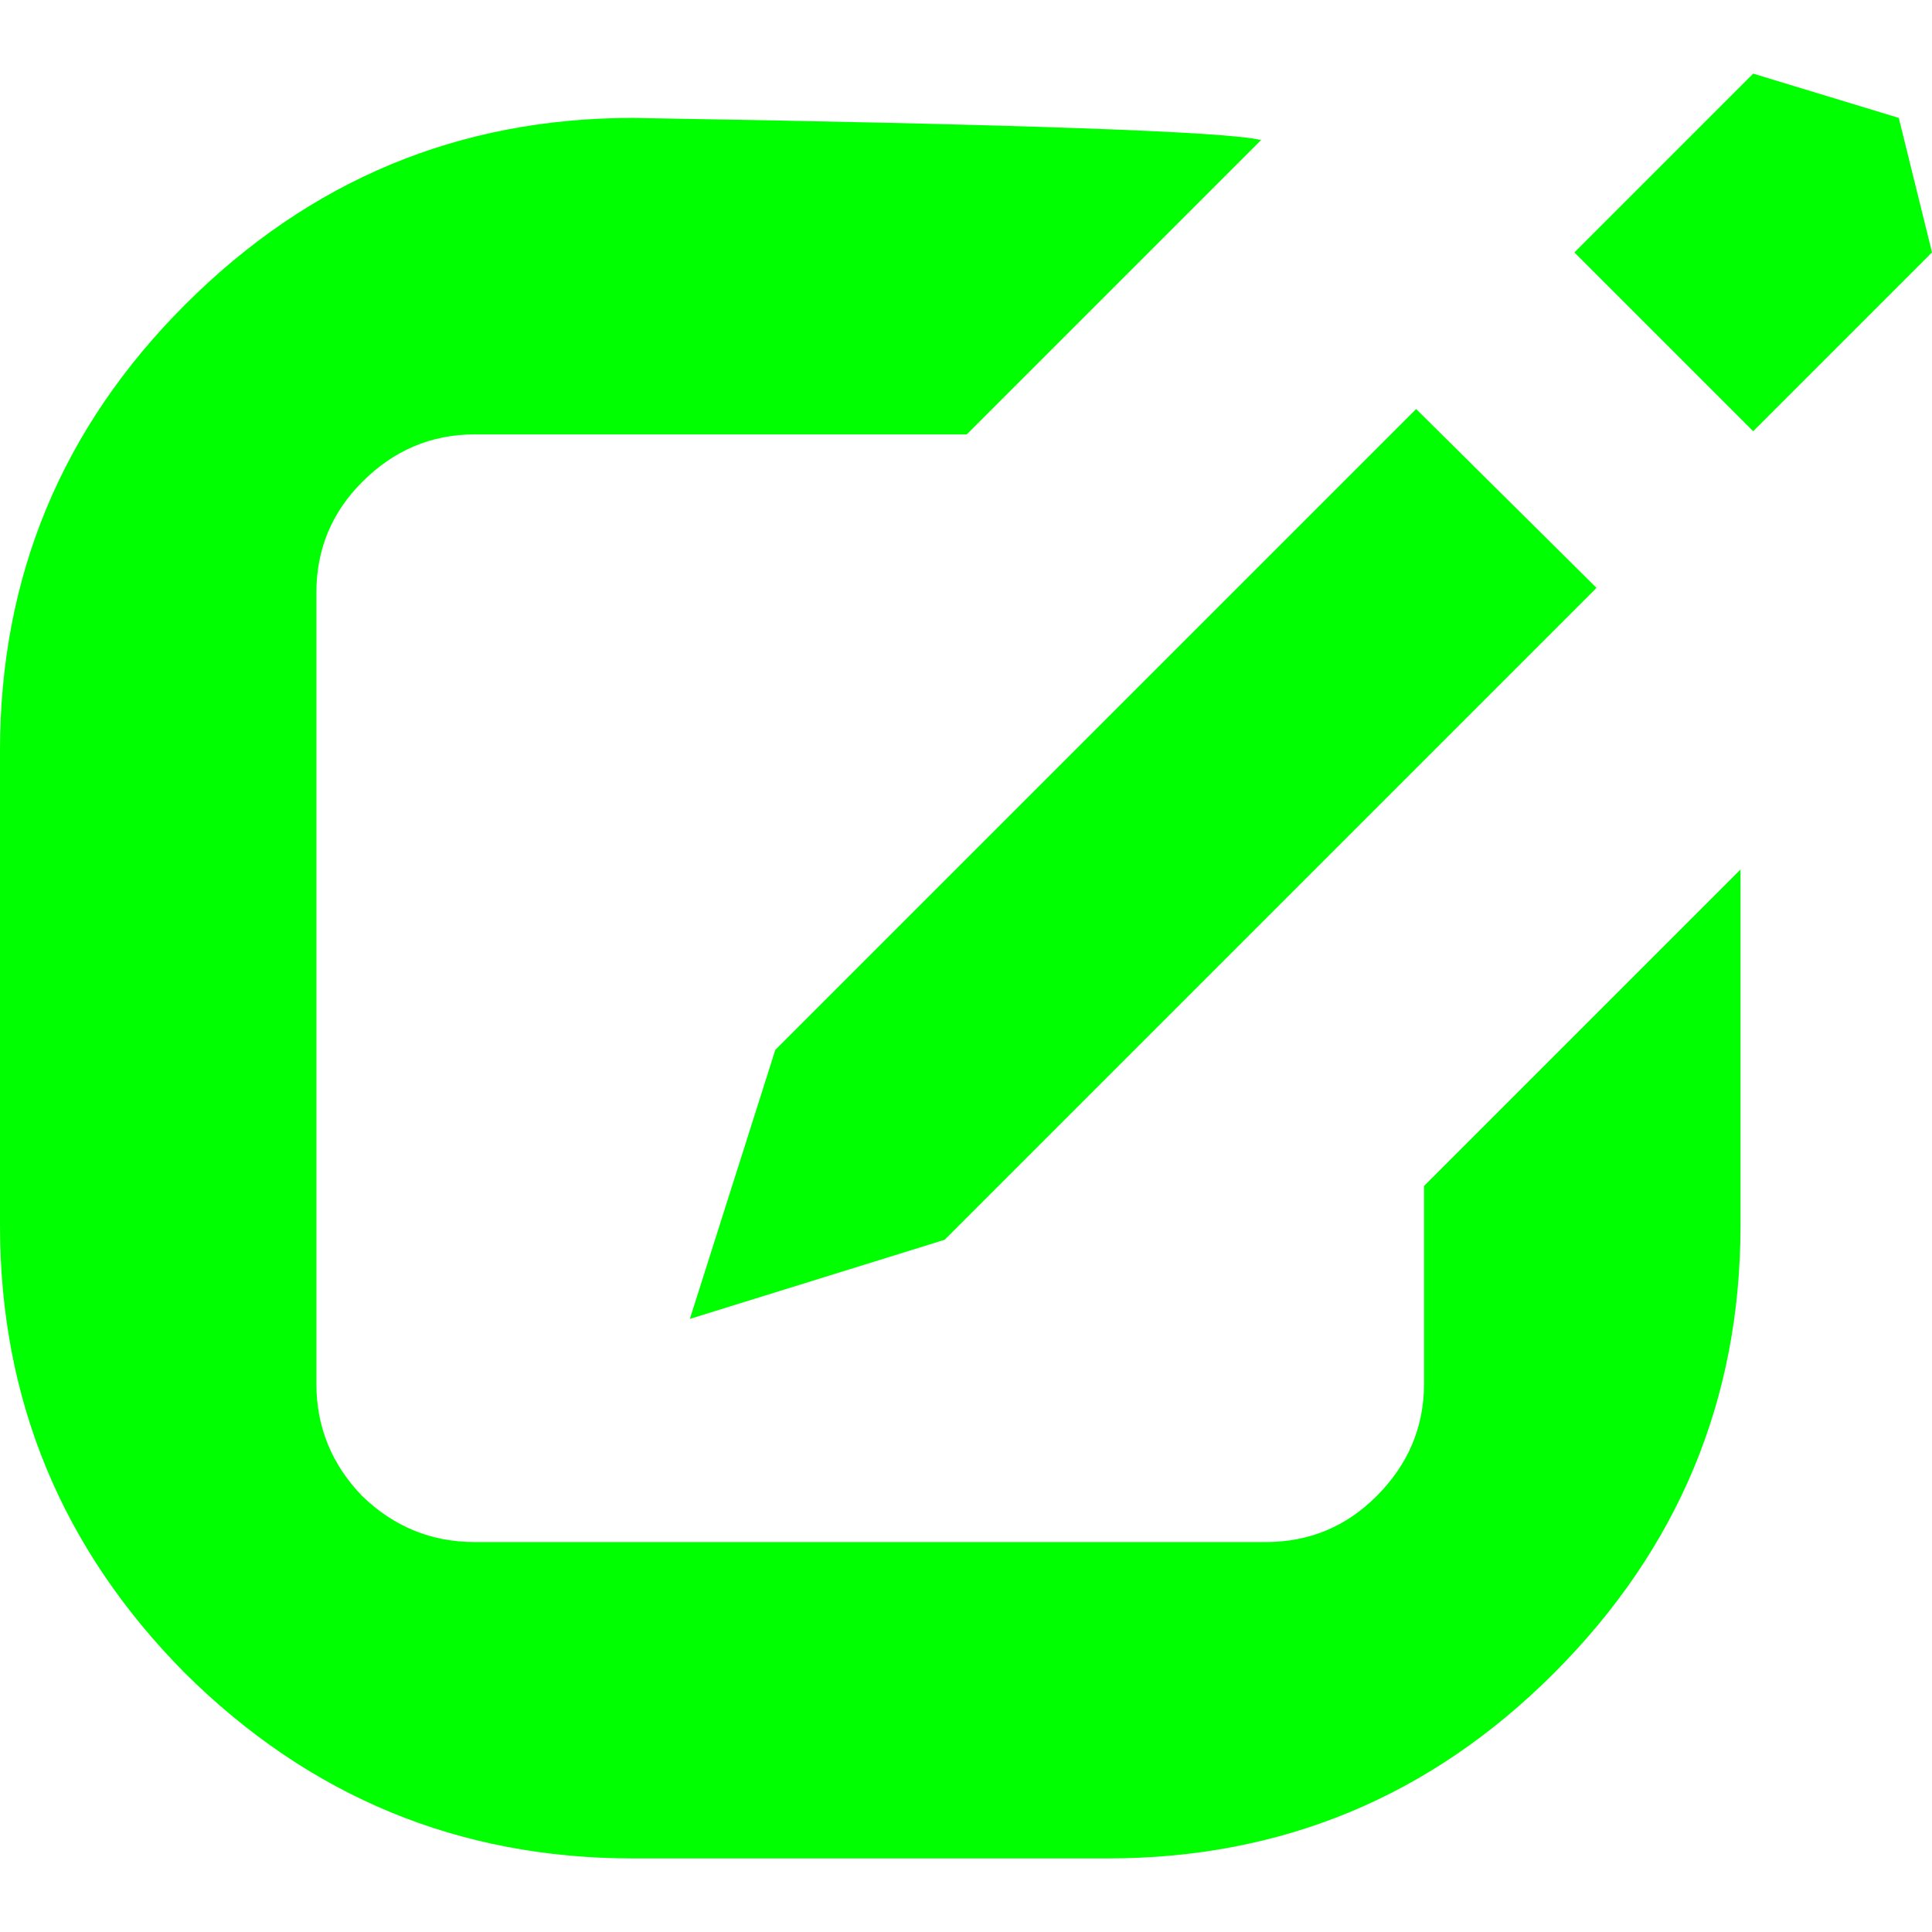 <svg xmlns:rdf="http://www.w3.org/1999/02/22-rdf-syntax-ns#" xmlns="http://www.w3.org/2000/svg" viewBox="0 0 40.7 37.6" height="14" width="14" version="1.1" xmlns:cc="http://creativecommons.org/ns#" xmlns:dc="http://purl.org/dc/elements/1.1/">
<g transform="translate(-225.714 -394.762)">
<g>
<path fill="#0f0" d="m225.714 419.029v-10q0-5.5 3.9-9.4 3.933-3.933 9.433-3.933 12.2 0.2 13.233 0.467l-6.2 6.2h-10.367q-1.367 0-2.367 1-0.967 0.967-0.967 2.333v16.667q0 1.367 0.967 2.367 1 0.967 2.367 0.967h16.667q1.367 0 2.333-0.967 1-1 1-2.367v-4.167l6.667-6.667v7.5q0 5.5-3.933 9.433-3.9 3.9-9.4 3.9h-10q-5.5 0-9.433-3.9-3.9-3.933-3.9-9.433zm14.533 1.967 5.367-1.667 13.733-13.733-3.8-3.767-13.5 13.5-1.8 5.667zm18.633-22.467 3.767 3.767 3.767-3.767-0.7-2.833-3.067-0.933-3.767 3.767z"/>
</g>
</g>
</svg>
